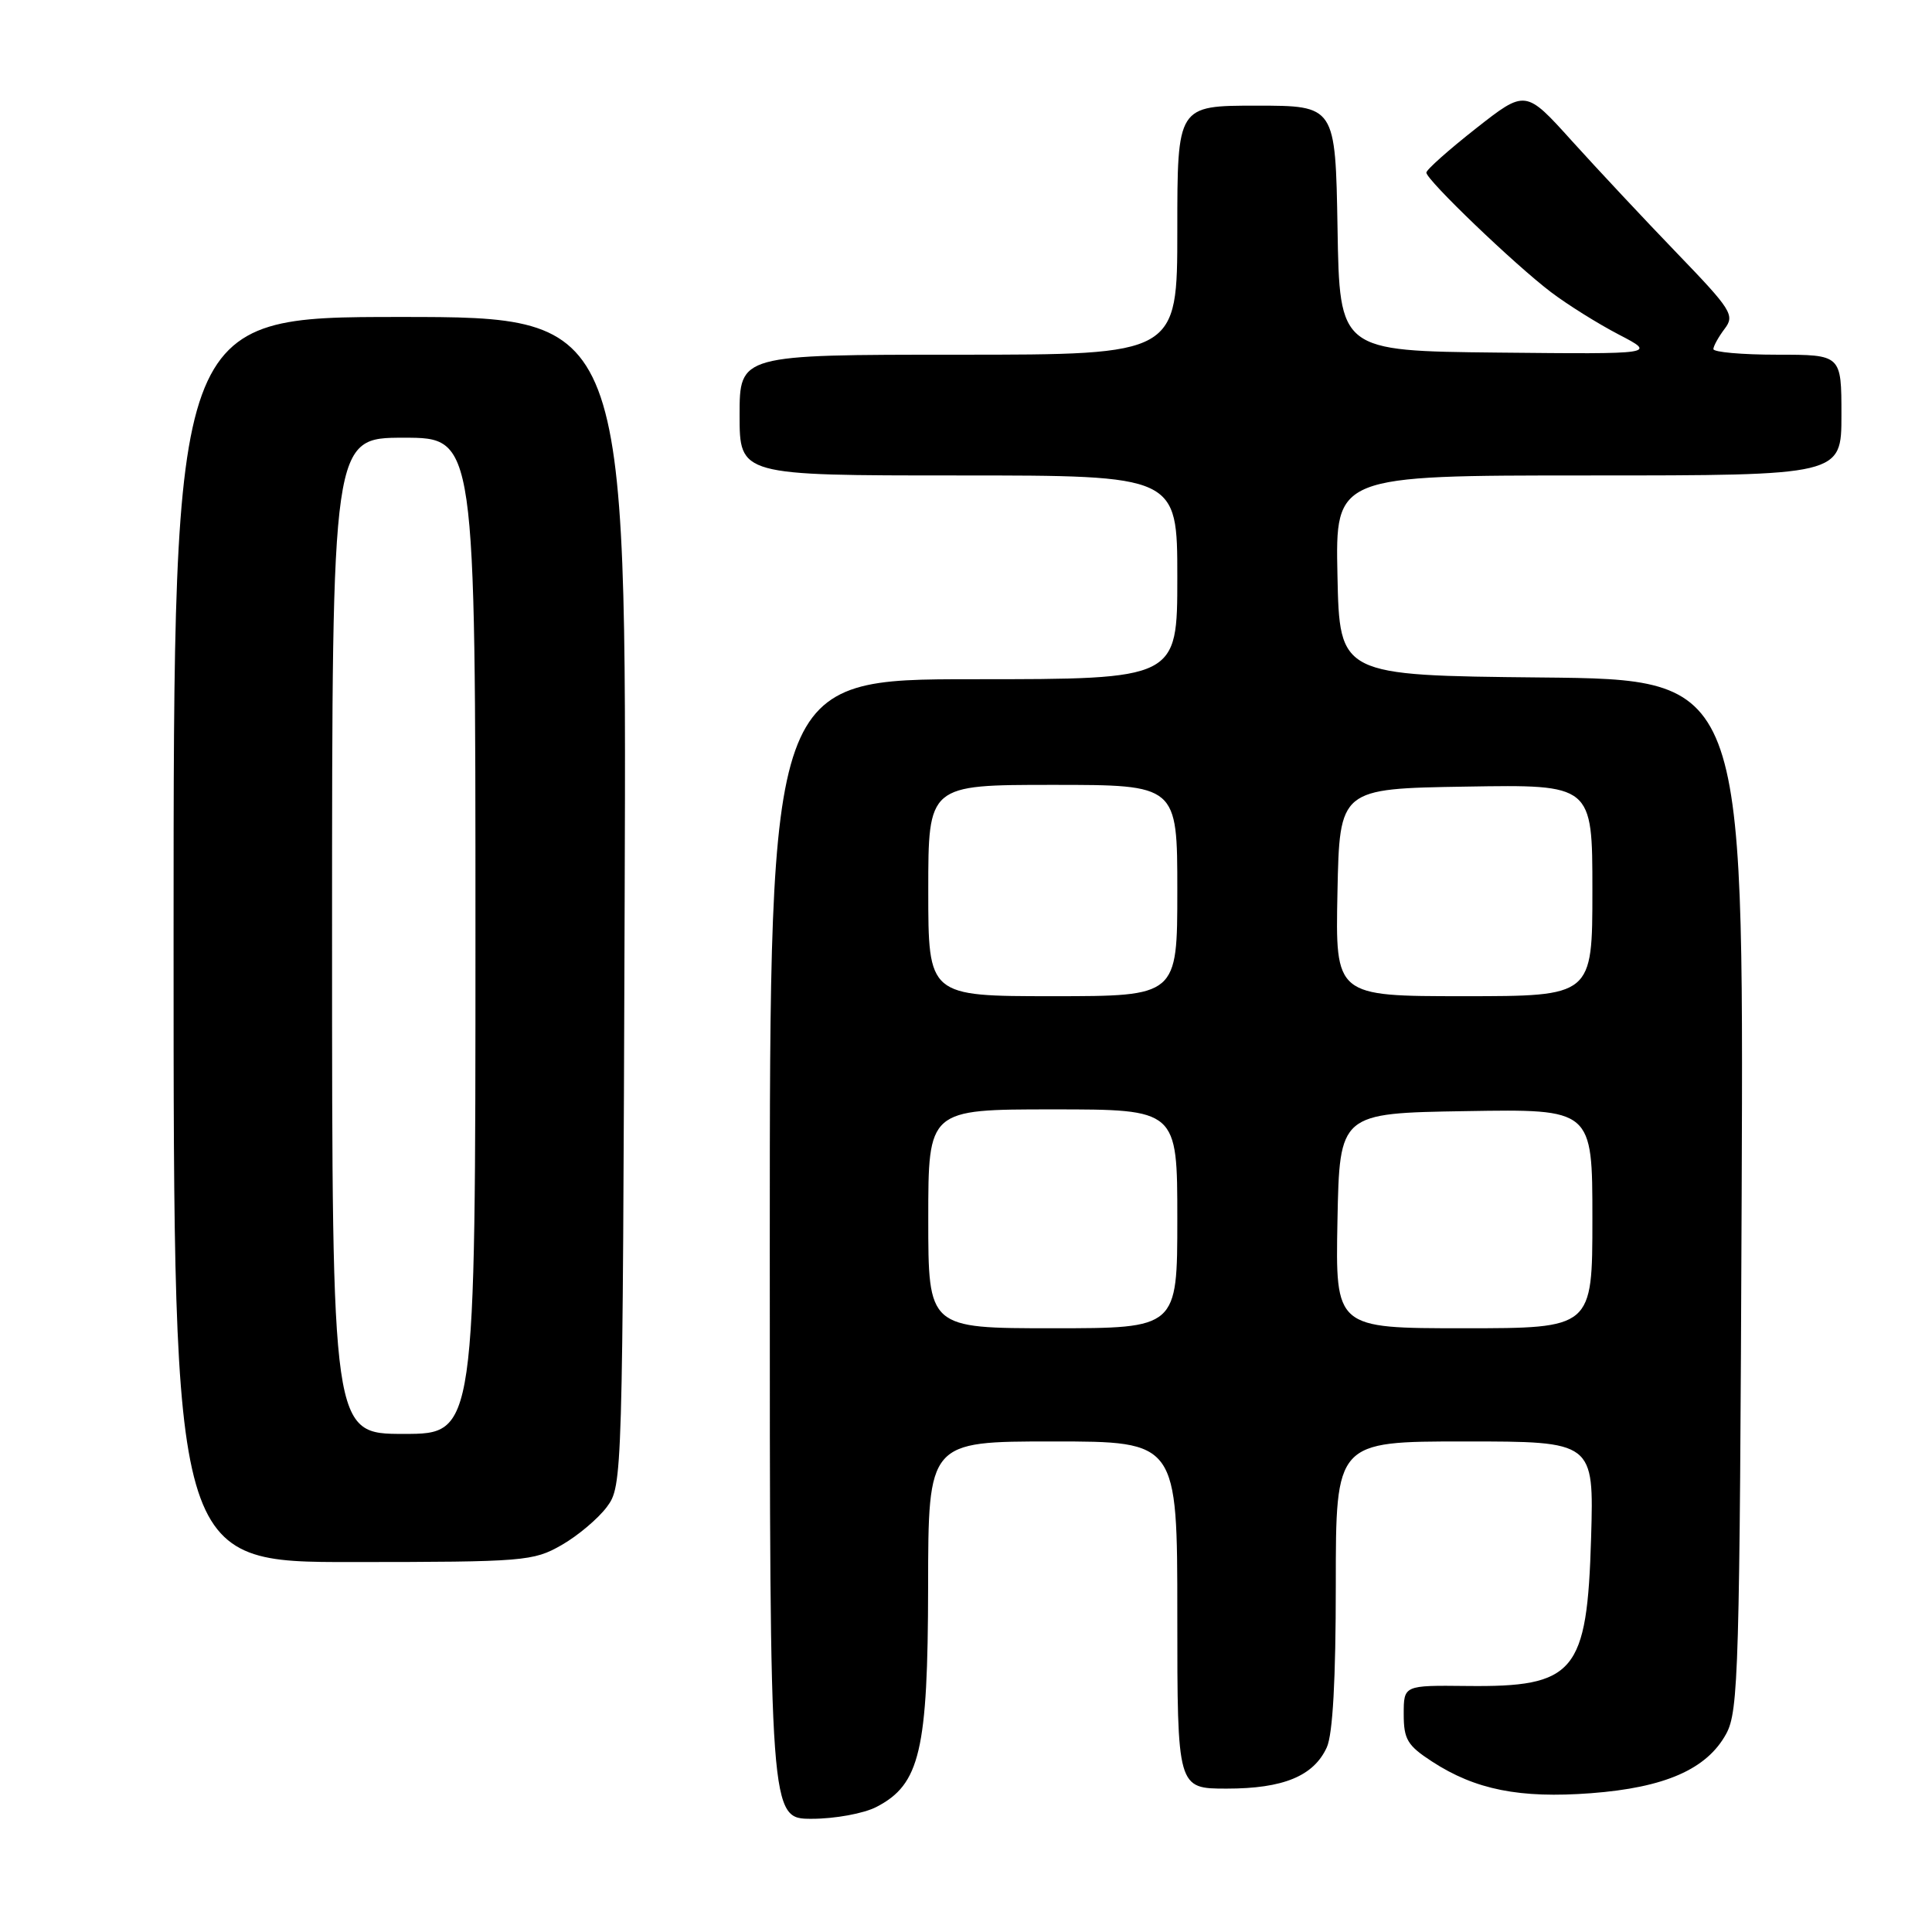 <?xml version="1.0" encoding="UTF-8" standalone="no"?>
<!DOCTYPE svg PUBLIC "-//W3C//DTD SVG 1.1//EN" "http://www.w3.org/Graphics/SVG/1.1/DTD/svg11.dtd" >
<svg xmlns="http://www.w3.org/2000/svg" xmlns:xlink="http://www.w3.org/1999/xlink" version="1.1" viewBox="0 0 256 256">
 <g >
 <path fill="currentColor"
d=" M 116.13 239.43 C 121.91 236.44 122.95 231.99 122.98 210.25 C 123.00 191.00 123.00 191.00 139.50 191.00 C 156.00 191.00 156.00 191.00 156.00 214.00 C 156.00 237.00 156.00 237.00 162.55 237.00 C 170.04 237.00 174.07 235.34 175.81 231.53 C 176.60 229.79 177.00 222.52 177.00 209.95 C 177.00 191.00 177.00 191.00 194.10 191.00 C 211.20 191.00 211.20 191.00 210.83 203.75 C 210.30 221.67 208.71 223.57 194.33 223.40 C 186.00 223.31 186.00 223.31 186.00 227.14 C 186.00 230.47 186.49 231.29 189.75 233.41 C 195.49 237.15 201.38 238.32 210.81 237.61 C 220.61 236.87 226.17 234.43 228.73 229.74 C 230.37 226.74 230.52 221.36 230.78 158.27 C 231.05 90.03 231.05 90.03 204.28 89.77 C 177.50 89.50 177.50 89.50 177.22 76.25 C 176.94 63.00 176.94 63.00 210.47 63.00 C 244.00 63.00 244.00 63.00 244.00 55.00 C 244.00 47.00 244.00 47.00 235.50 47.00 C 230.82 47.00 227.01 46.66 227.03 46.25 C 227.05 45.84 227.72 44.63 228.53 43.56 C 229.89 41.77 229.44 41.05 222.22 33.56 C 217.95 29.13 211.68 22.43 208.29 18.68 C 202.14 11.86 202.14 11.86 195.57 17.02 C 191.96 19.86 189.00 22.49 189.00 22.87 C 189.00 23.84 200.69 35.05 205.50 38.70 C 207.70 40.37 211.75 42.90 214.50 44.33 C 219.50 46.93 219.50 46.93 198.50 46.72 C 177.50 46.50 177.50 46.50 177.23 30.25 C 176.95 14.00 176.95 14.00 166.48 14.00 C 156.00 14.00 156.00 14.00 156.00 30.50 C 156.00 47.00 156.00 47.00 127.00 47.00 C 98.00 47.00 98.00 47.00 98.00 55.00 C 98.00 63.00 98.00 63.00 127.00 63.00 C 156.00 63.00 156.00 63.00 156.00 76.50 C 156.00 90.00 156.00 90.00 129.00 90.00 C 102.00 90.00 102.00 90.00 102.00 165.50 C 102.00 241.00 102.00 241.00 107.55 241.00 C 110.63 241.00 114.45 240.30 116.13 239.43 Z  M 74.41 204.73 C 76.55 203.51 79.25 201.23 80.41 199.68 C 82.48 196.88 82.50 196.24 82.77 119.43 C 83.04 42.00 83.04 42.00 53.02 42.00 C 23.00 42.00 23.00 42.00 23.00 124.50 C 23.00 207.00 23.00 207.00 46.75 206.98 C 69.48 206.97 70.67 206.87 74.41 204.73 Z  M 123.00 161.50 C 123.00 147.00 123.00 147.00 139.50 147.00 C 156.00 147.00 156.00 147.00 156.00 161.50 C 156.00 176.00 156.00 176.00 139.50 176.00 C 123.00 176.00 123.00 176.00 123.00 161.50 Z  M 177.22 161.75 C 177.50 147.50 177.50 147.50 194.25 147.23 C 211.00 146.95 211.00 146.95 211.00 161.48 C 211.00 176.00 211.00 176.00 193.97 176.00 C 176.95 176.00 176.95 176.00 177.22 161.75 Z  M 123.00 118.00 C 123.00 104.00 123.00 104.00 139.50 104.00 C 156.00 104.00 156.00 104.00 156.00 118.00 C 156.00 132.00 156.00 132.00 139.50 132.00 C 123.00 132.00 123.00 132.00 123.00 118.00 Z  M 177.22 118.25 C 177.50 104.50 177.50 104.50 194.25 104.23 C 211.00 103.95 211.00 103.95 211.00 117.98 C 211.00 132.00 211.00 132.00 193.97 132.00 C 176.94 132.00 176.94 132.00 177.22 118.25 Z  M 44.00 124.00 C 44.00 58.00 44.00 58.00 53.50 58.00 C 63.00 58.00 63.00 58.00 63.00 124.00 C 63.00 190.00 63.00 190.00 53.50 190.00 C 44.00 190.00 44.00 190.00 44.00 124.00 Z "/>
</g>
</svg>
